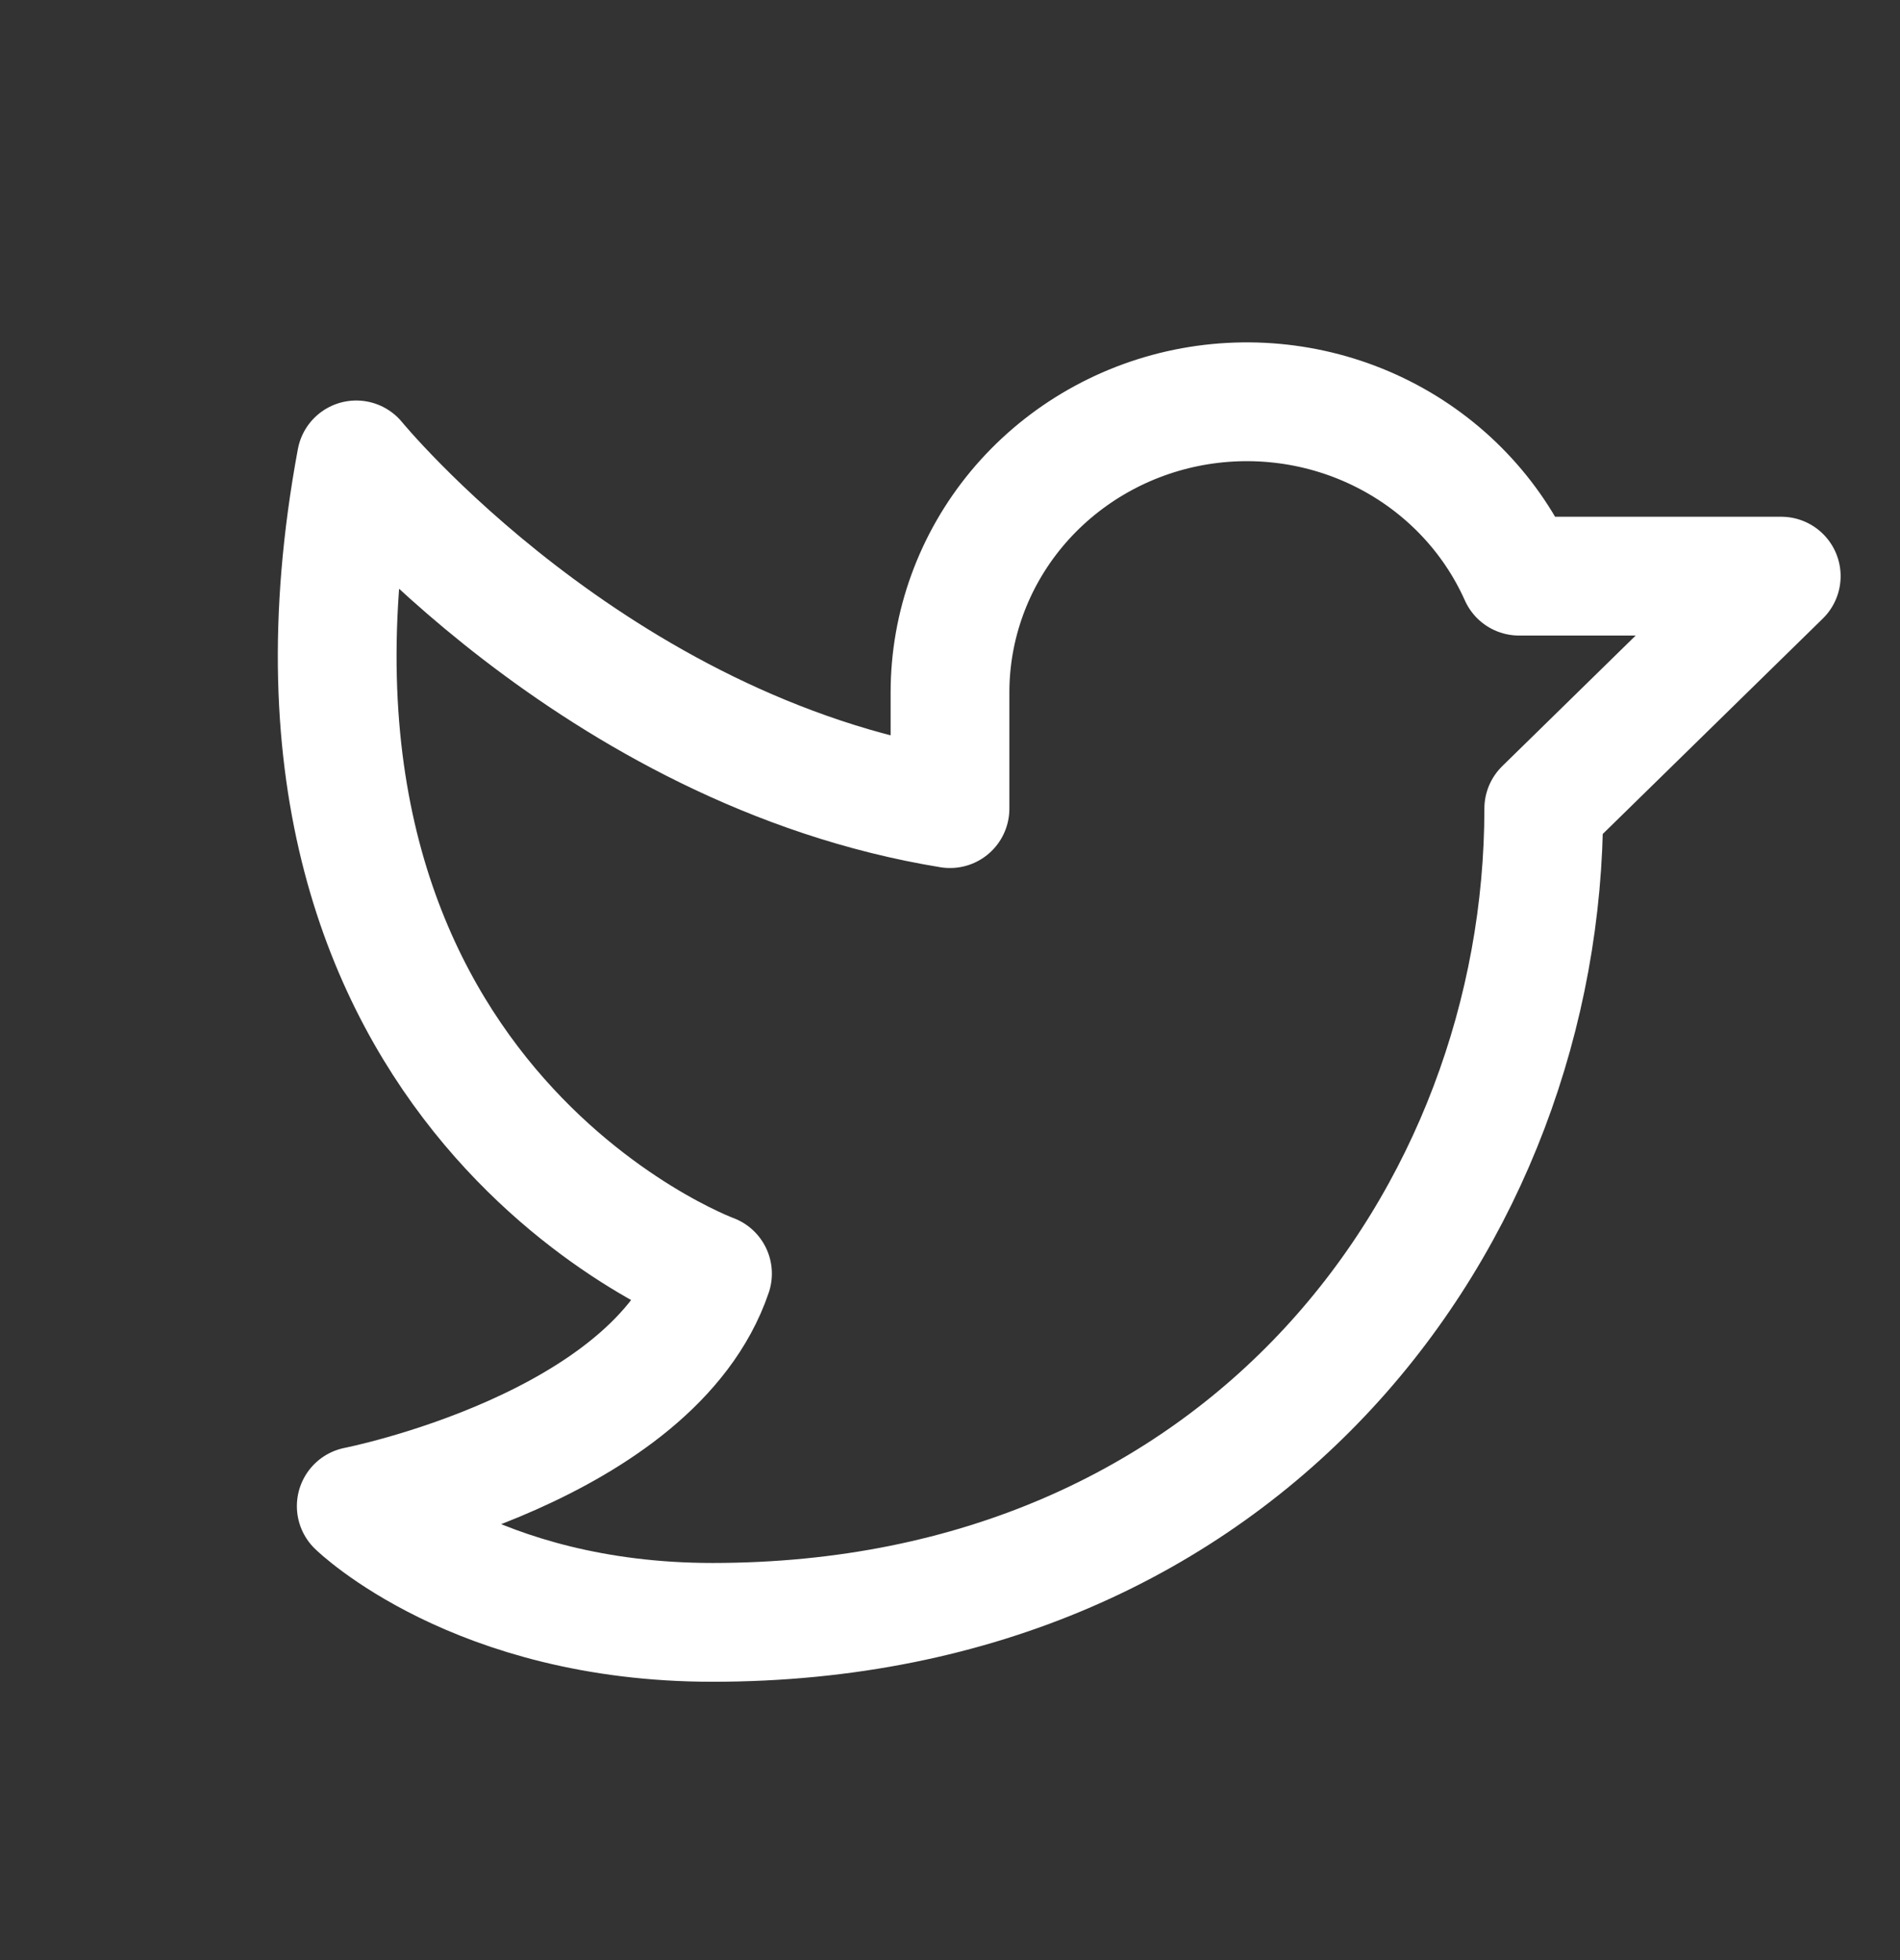 <svg width="32" height="33" viewBox="0 0 32 33" fill="none" xmlns="http://www.w3.org/2000/svg">
<rect x="0" y="0" width="32" height="33" fill="#333333" stroke="none"/>
<path d="M6 25.357C6 25.357 11 24.379 12 21.443C12 21.443 4 18.507 6 7.743C6 7.743 10 12.636 16 13.614V11.657C16 10.533 16.396 9.443 17.12 8.571C17.845 7.699 18.854 7.097 19.979 6.867C21.104 6.638 22.275 6.794 23.295 7.31C24.316 7.826 25.124 8.67 25.584 9.7L30 9.7L26 13.614C26 20.464 21 27.314 12 27.314C8 27.314 6 25.357 6 25.357Z" stroke="white" stroke-width="2" stroke-linecap="round" stroke-linejoin="round"/>
</svg>
